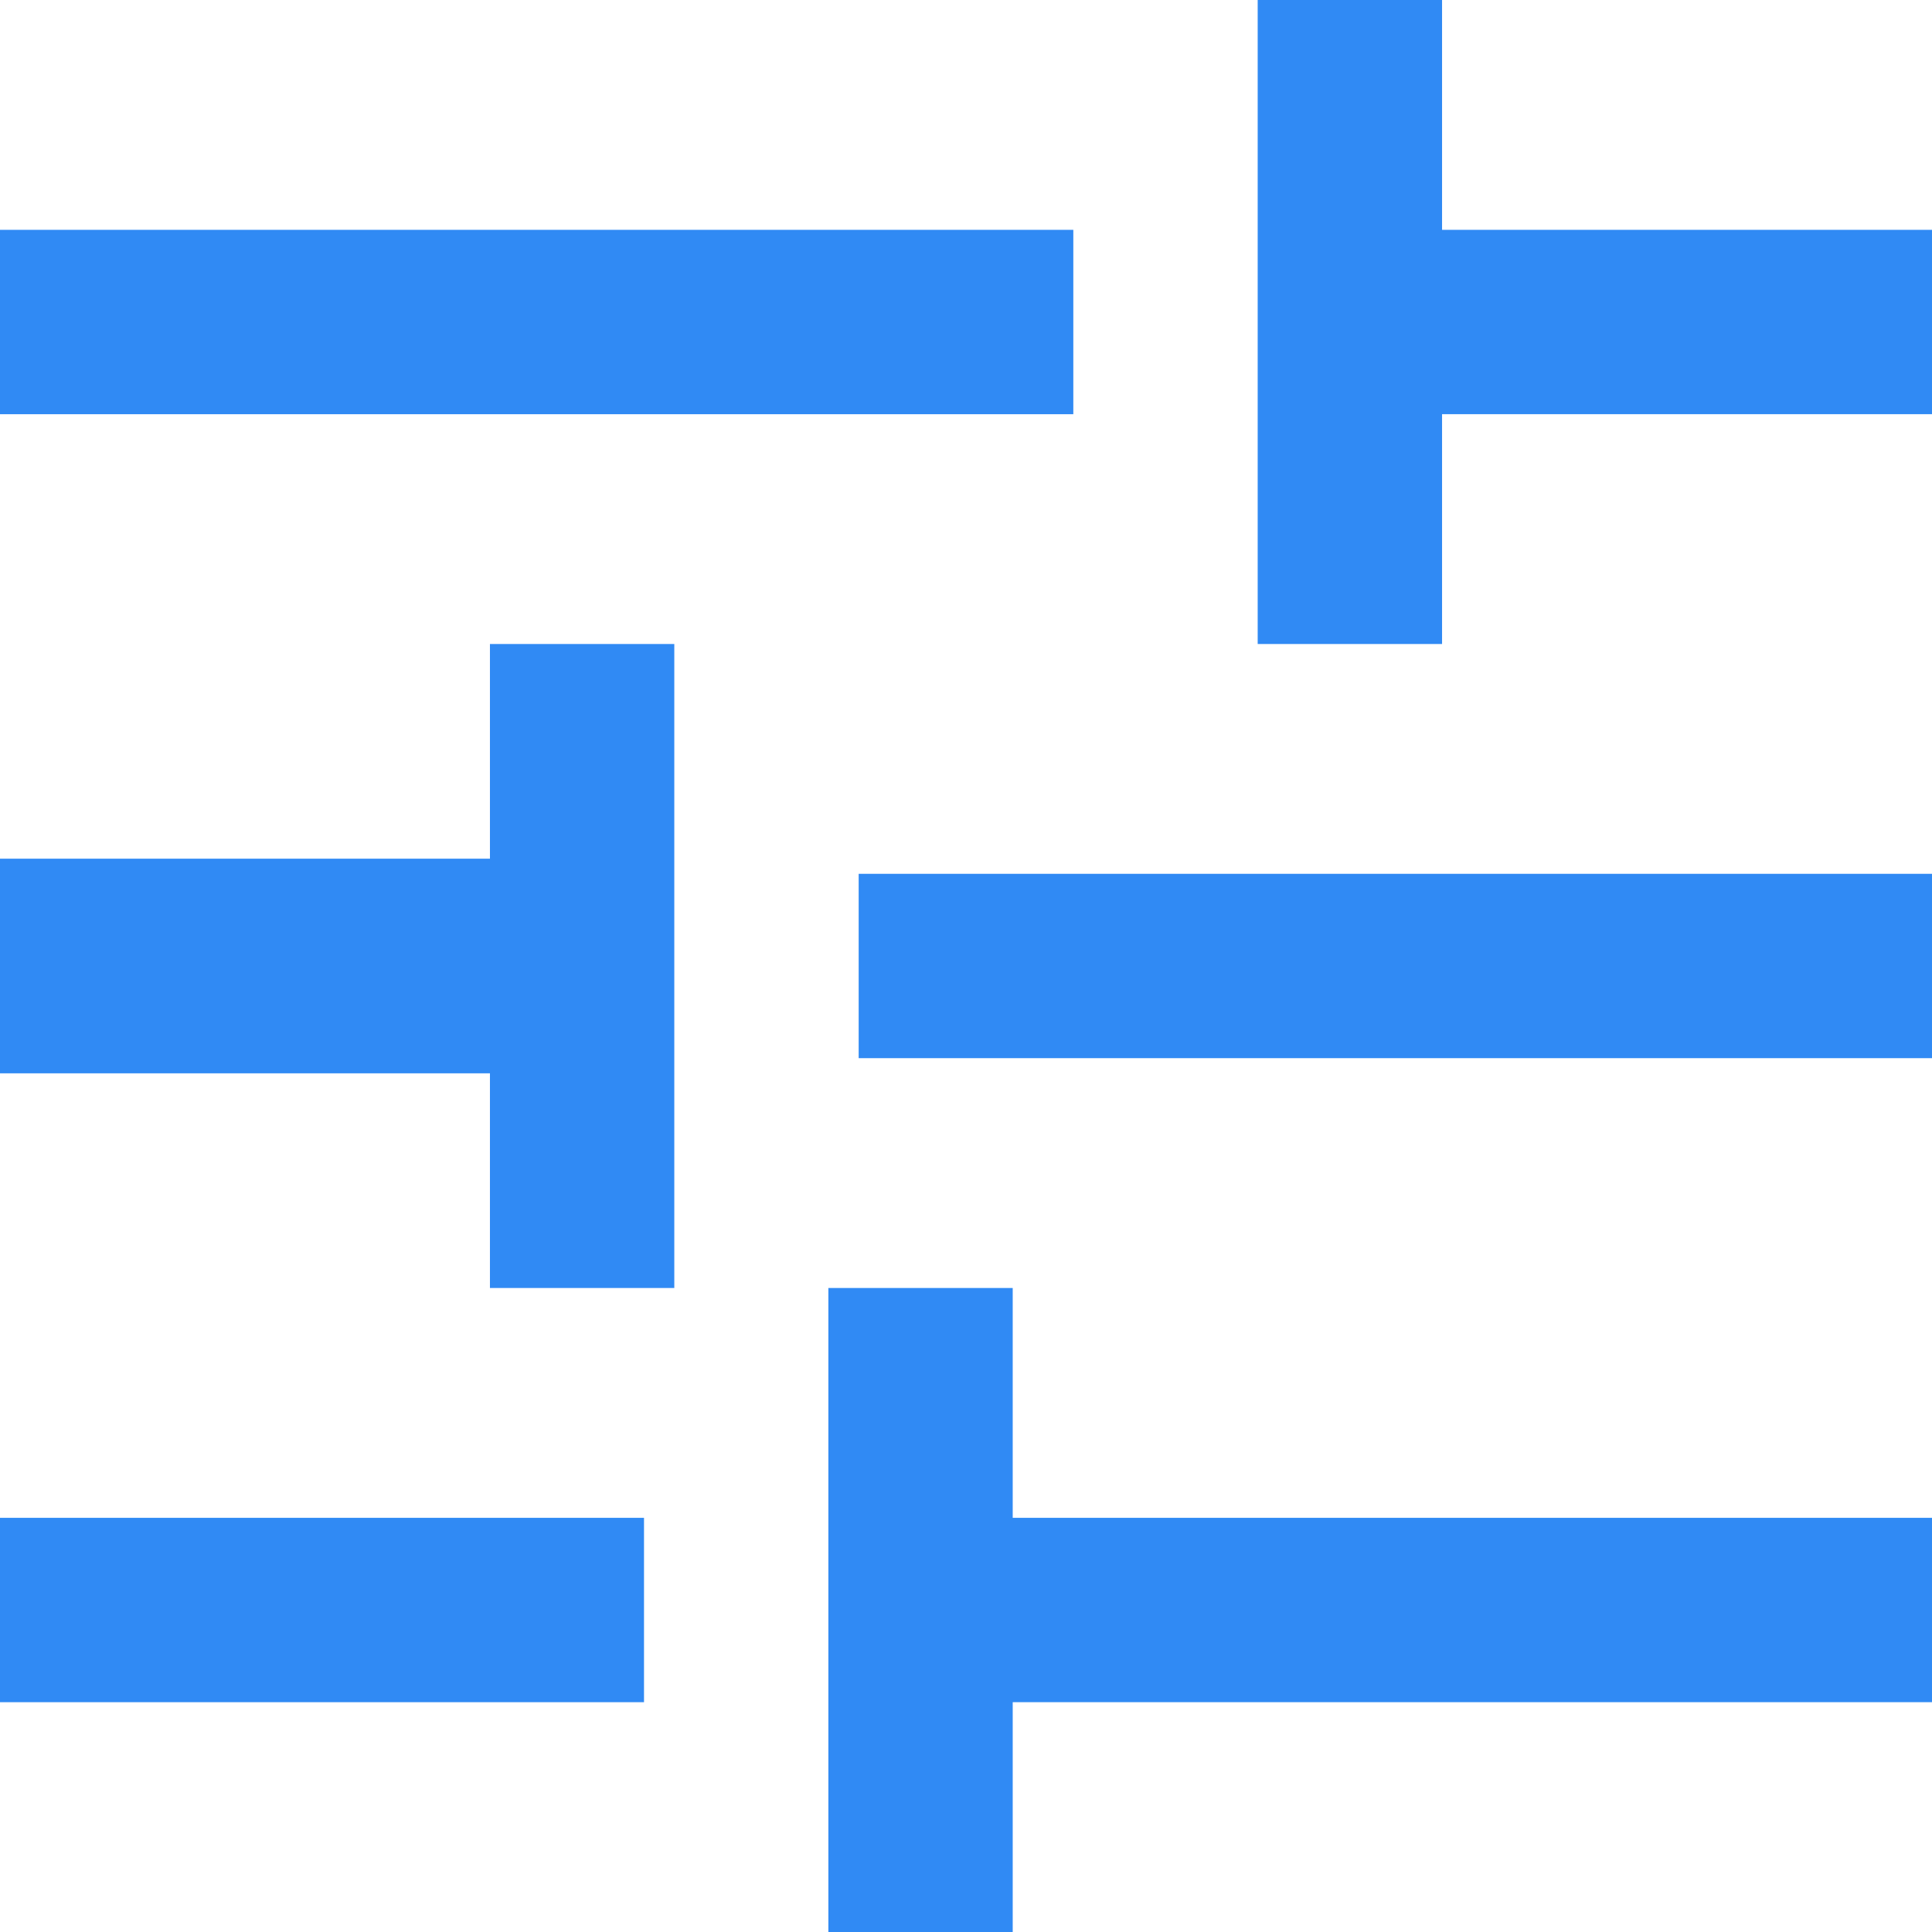 <?xml version="1.0" encoding="utf-8"?>

<!DOCTYPE svg PUBLIC "-//W3C//DTD SVG 1.1//EN" "http://www.w3.org/Graphics/SVG/1.1/DTD/svg11.dtd">
<svg version="1.1" id="Layer_1" xmlns="http://www.w3.org/2000/svg" x="0px" y="0px"
	 width="128px" height="128px" viewBox="0 0 128 128" enable-background="new 0 0 128 128" xml:space="preserve">
<g>
	<path fill="#308AF4" d="M0,100.56v12.215h42.667V100.56H0z M0,15.227v12.215h71.11V15.227H0z M67.095,128v-15.226H128V100.56
		H67.095V85.333H54.881V128H67.095z M32.46,42.667v14.223H0V71.11h32.46v14.223h12.214V42.667H32.46z M128,70.106V57.893H56.889
		v12.213H128z M83.325,42.667H95.54V27.44H128V15.227H95.54V0H83.325V42.667z"/>
</g>
</svg>
